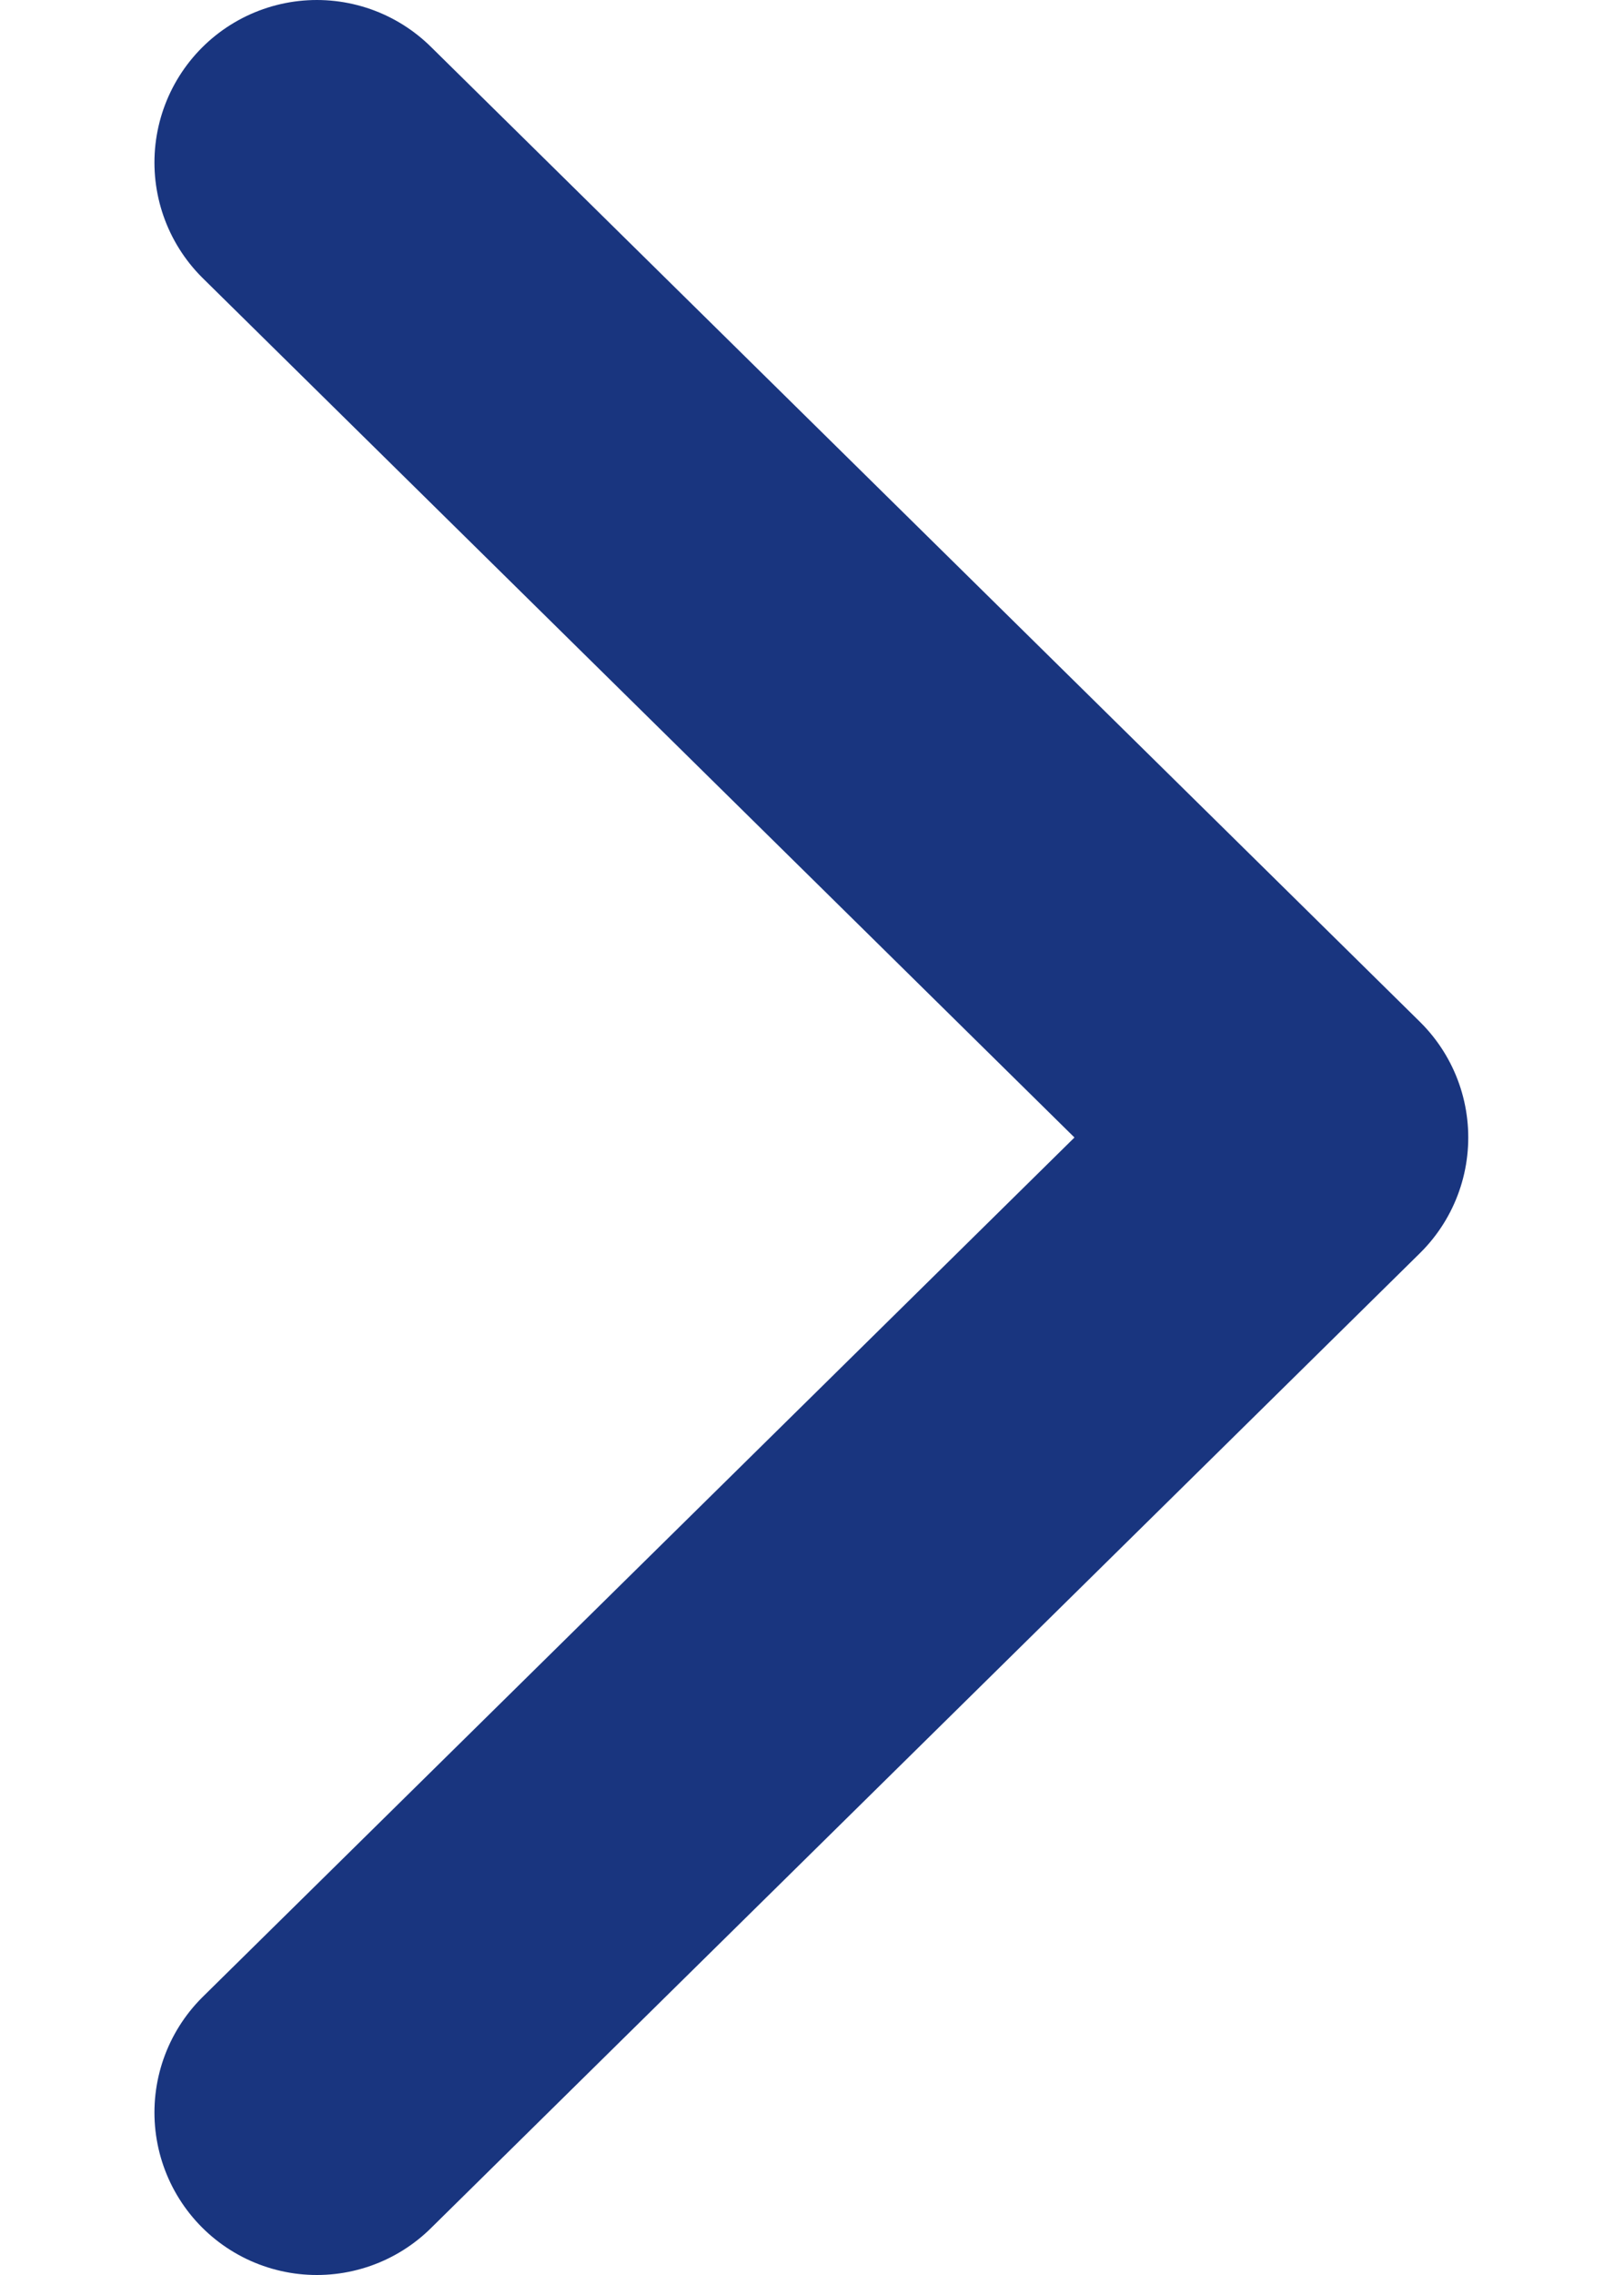 <svg width="10" height="14" viewBox="0 0 10 14" fill="none" xmlns="http://www.w3.org/2000/svg">
<path d="M1.951 1L8.041 7L1.951 13" stroke="#19357F" stroke-width="2" stroke-linecap="round" stroke-linejoin="round"/>
</svg>
